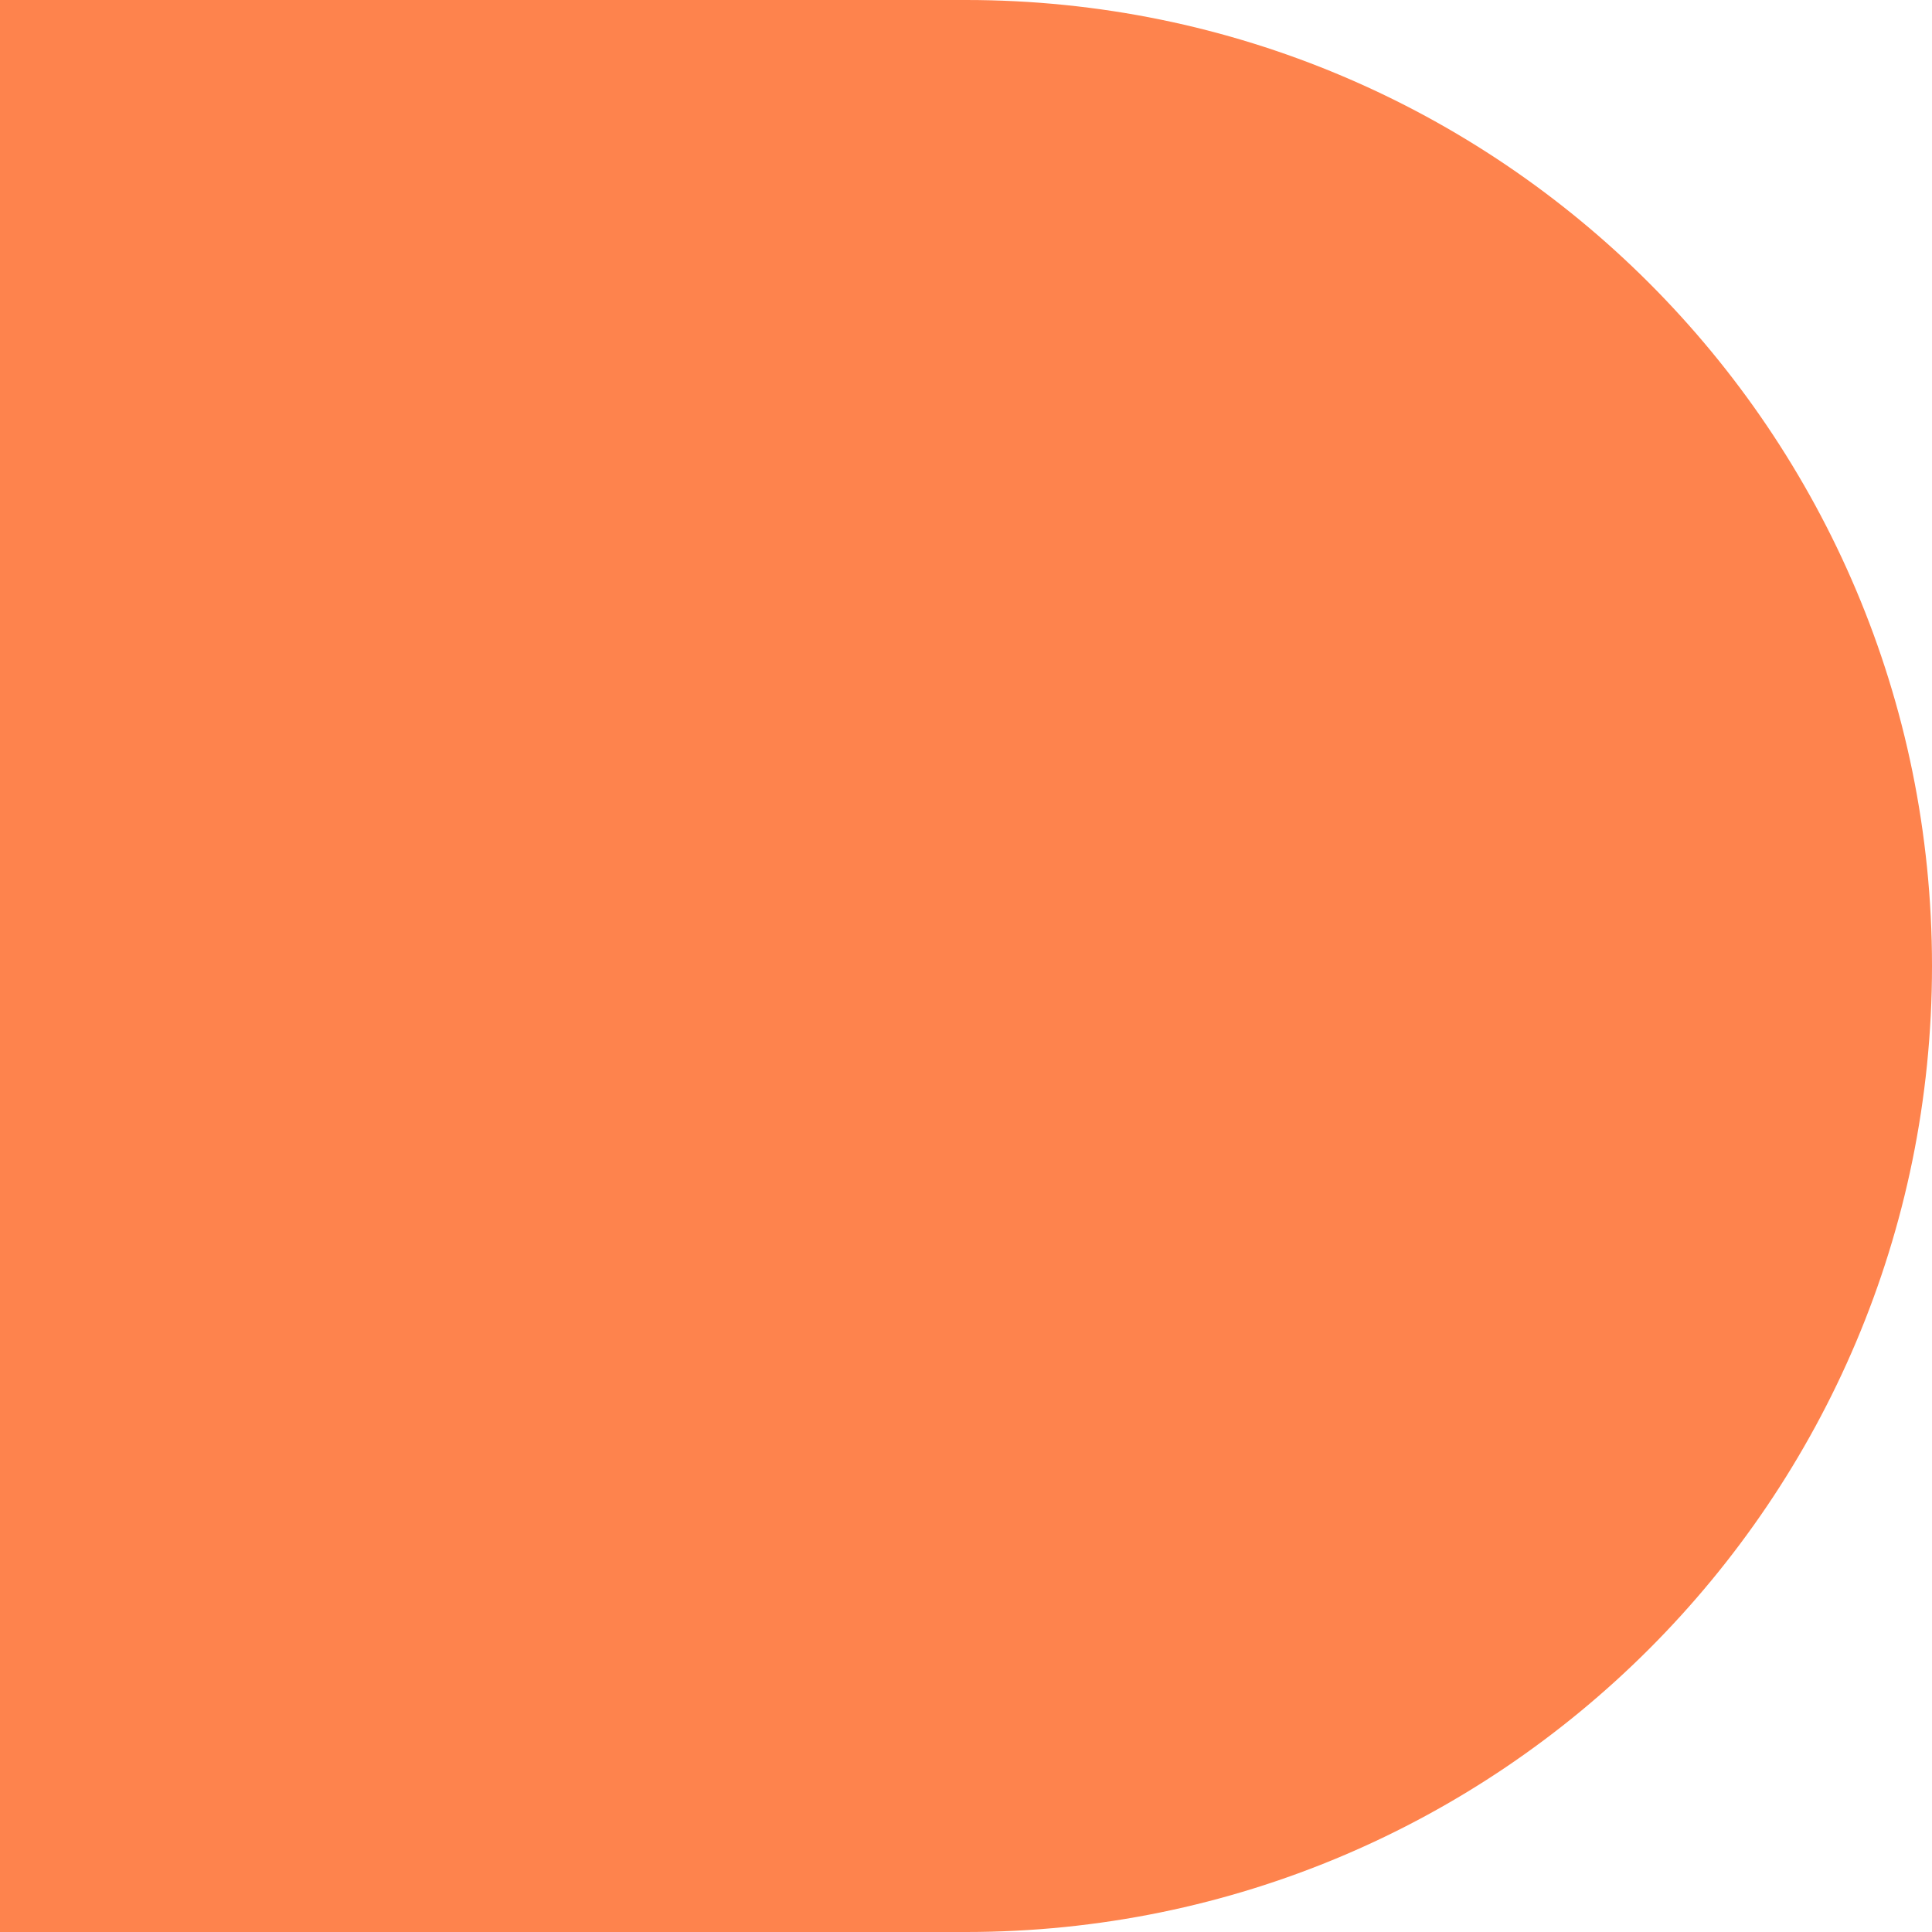 <svg width="16" height="16" viewBox="0 0 16 16" fill="none" xmlns="http://www.w3.org/2000/svg">
<path id="Rectangle 161" d="M0 0H8C12.418 0 16 3.582 16 8C16 12.418 12.418 16 8 16H0V0Z" fill="#FE834D"/>
</svg>
